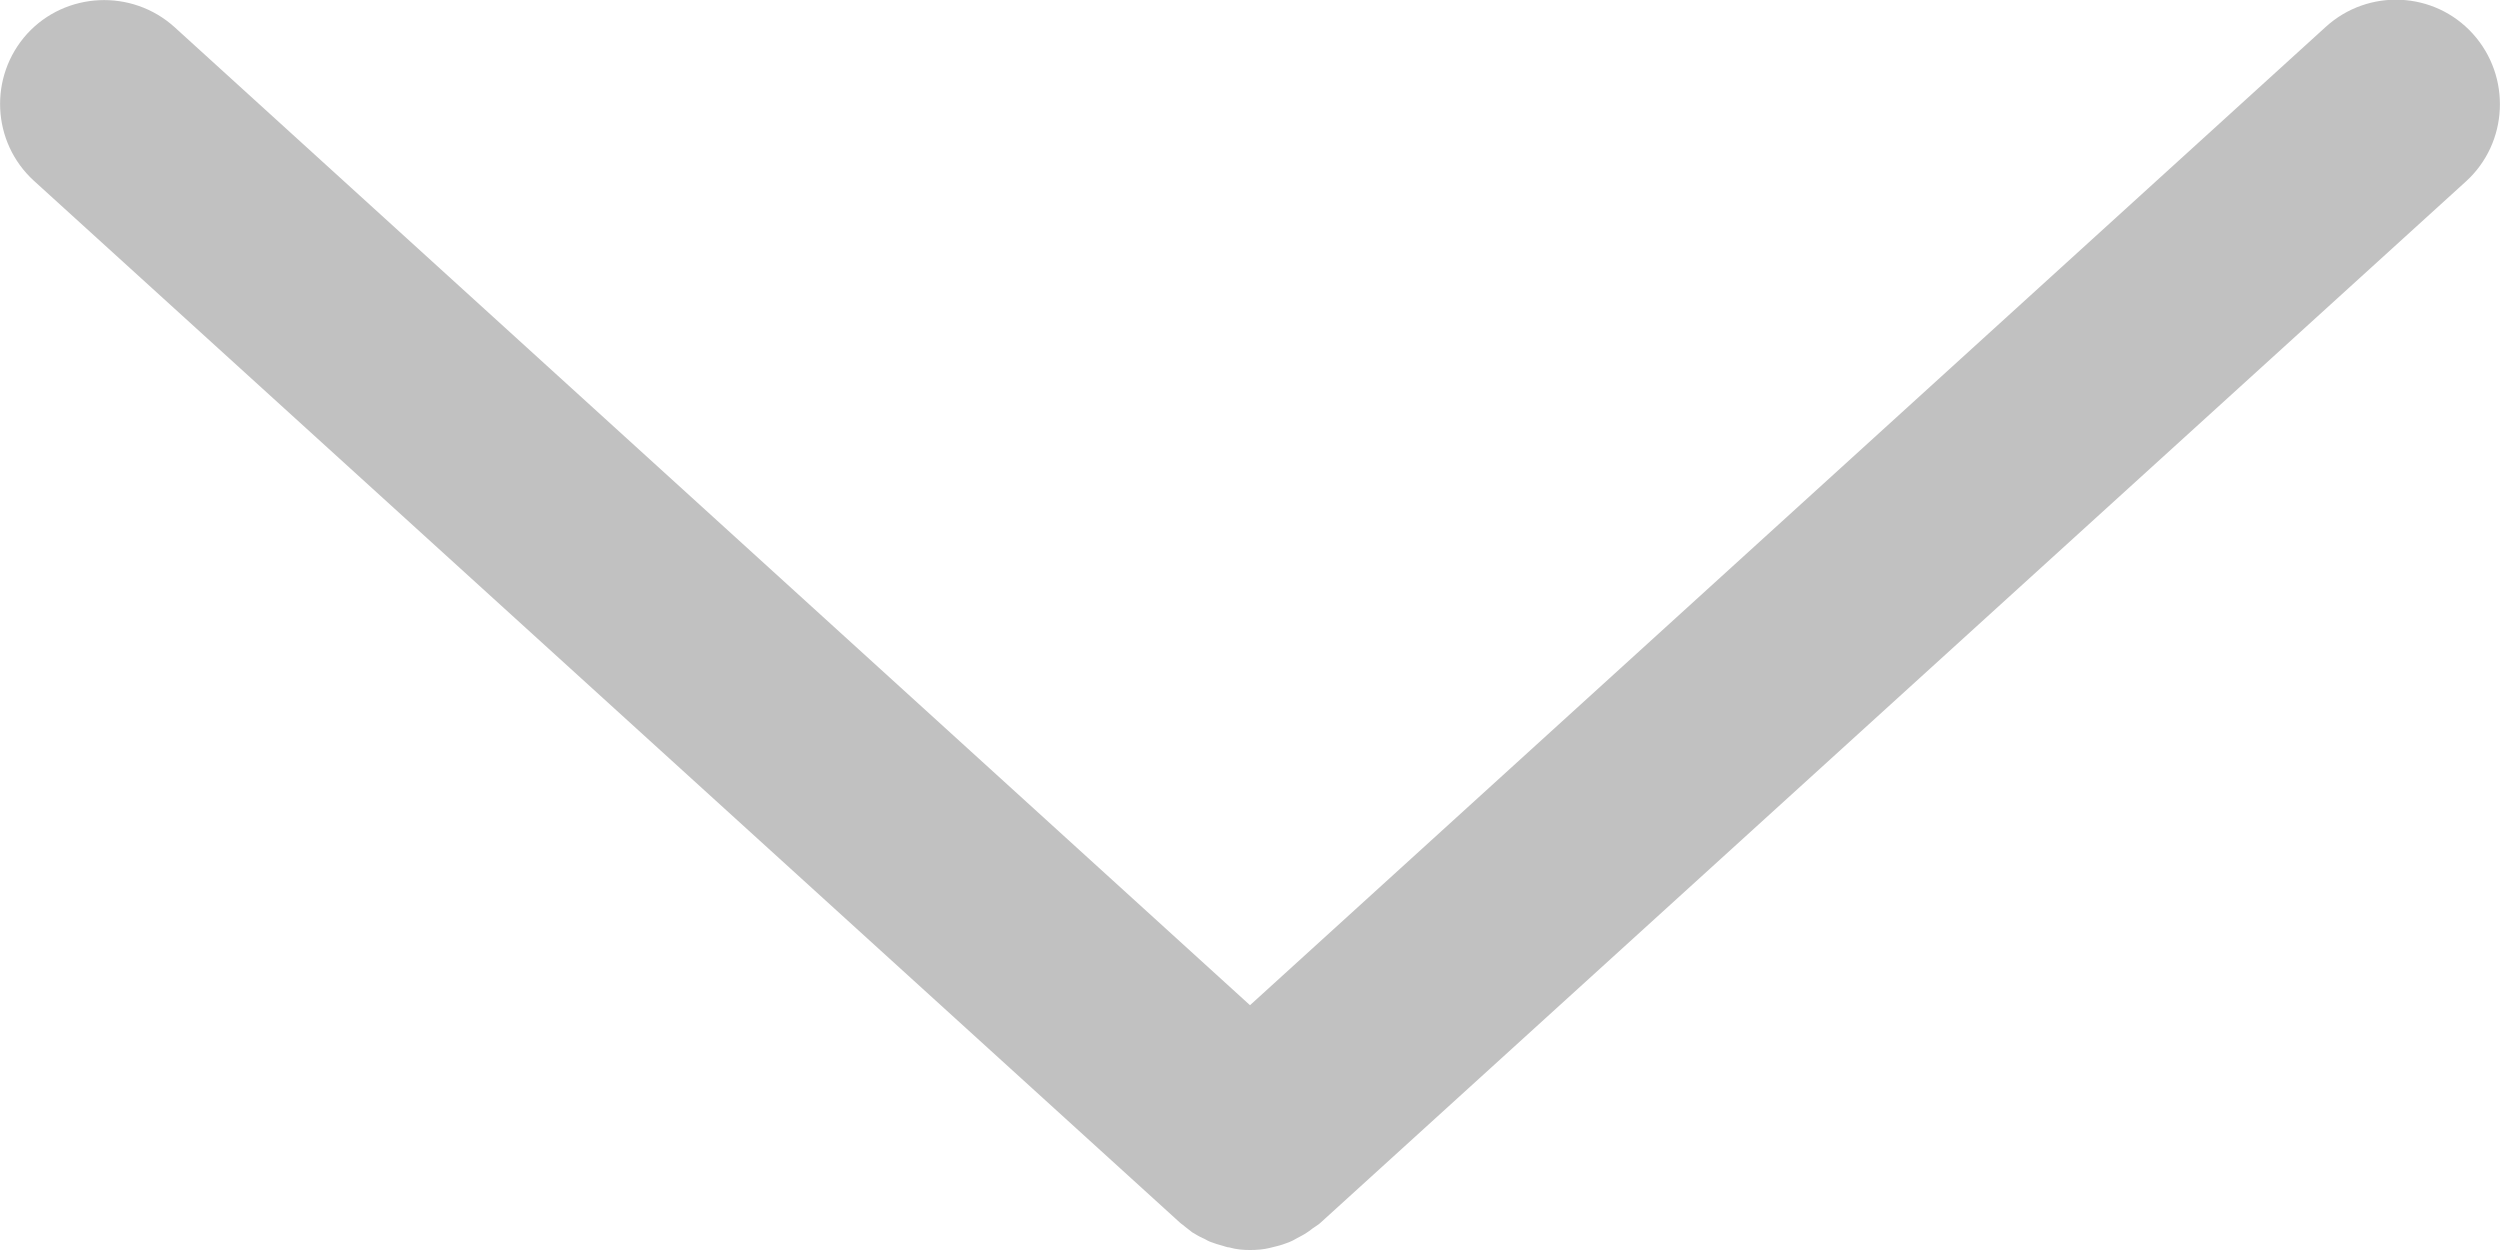 <svg xmlns="http://www.w3.org/2000/svg" width="48" height="24" viewBox="0 0 48 24"><path fill="#c1c1c1" d="M47.48.65c-.74-.82-2.01-.88-2.83-.13L24 19.3 3.35.52C2.53-.22 1.26-.16.52.65c-.74.82-.68 2.08.13 2.82l22 20c.03.03.07.05.1.08l.14.11c.07.04.13.08.2.11.05.02.09.05.14.07.08.03.17.06.25.08.04.01.08.03.12.03.14.04.27.05.4.05s.26-.01.38-.04l.12-.03c.09-.02.17-.05.25-.08.05-.02.09-.04.14-.07.07-.04.14-.07.21-.12.05-.03.09-.07.14-.1.04-.03.08-.05.11-.08l22-20c.81-.74.87-2.01.13-2.83z"/></svg>